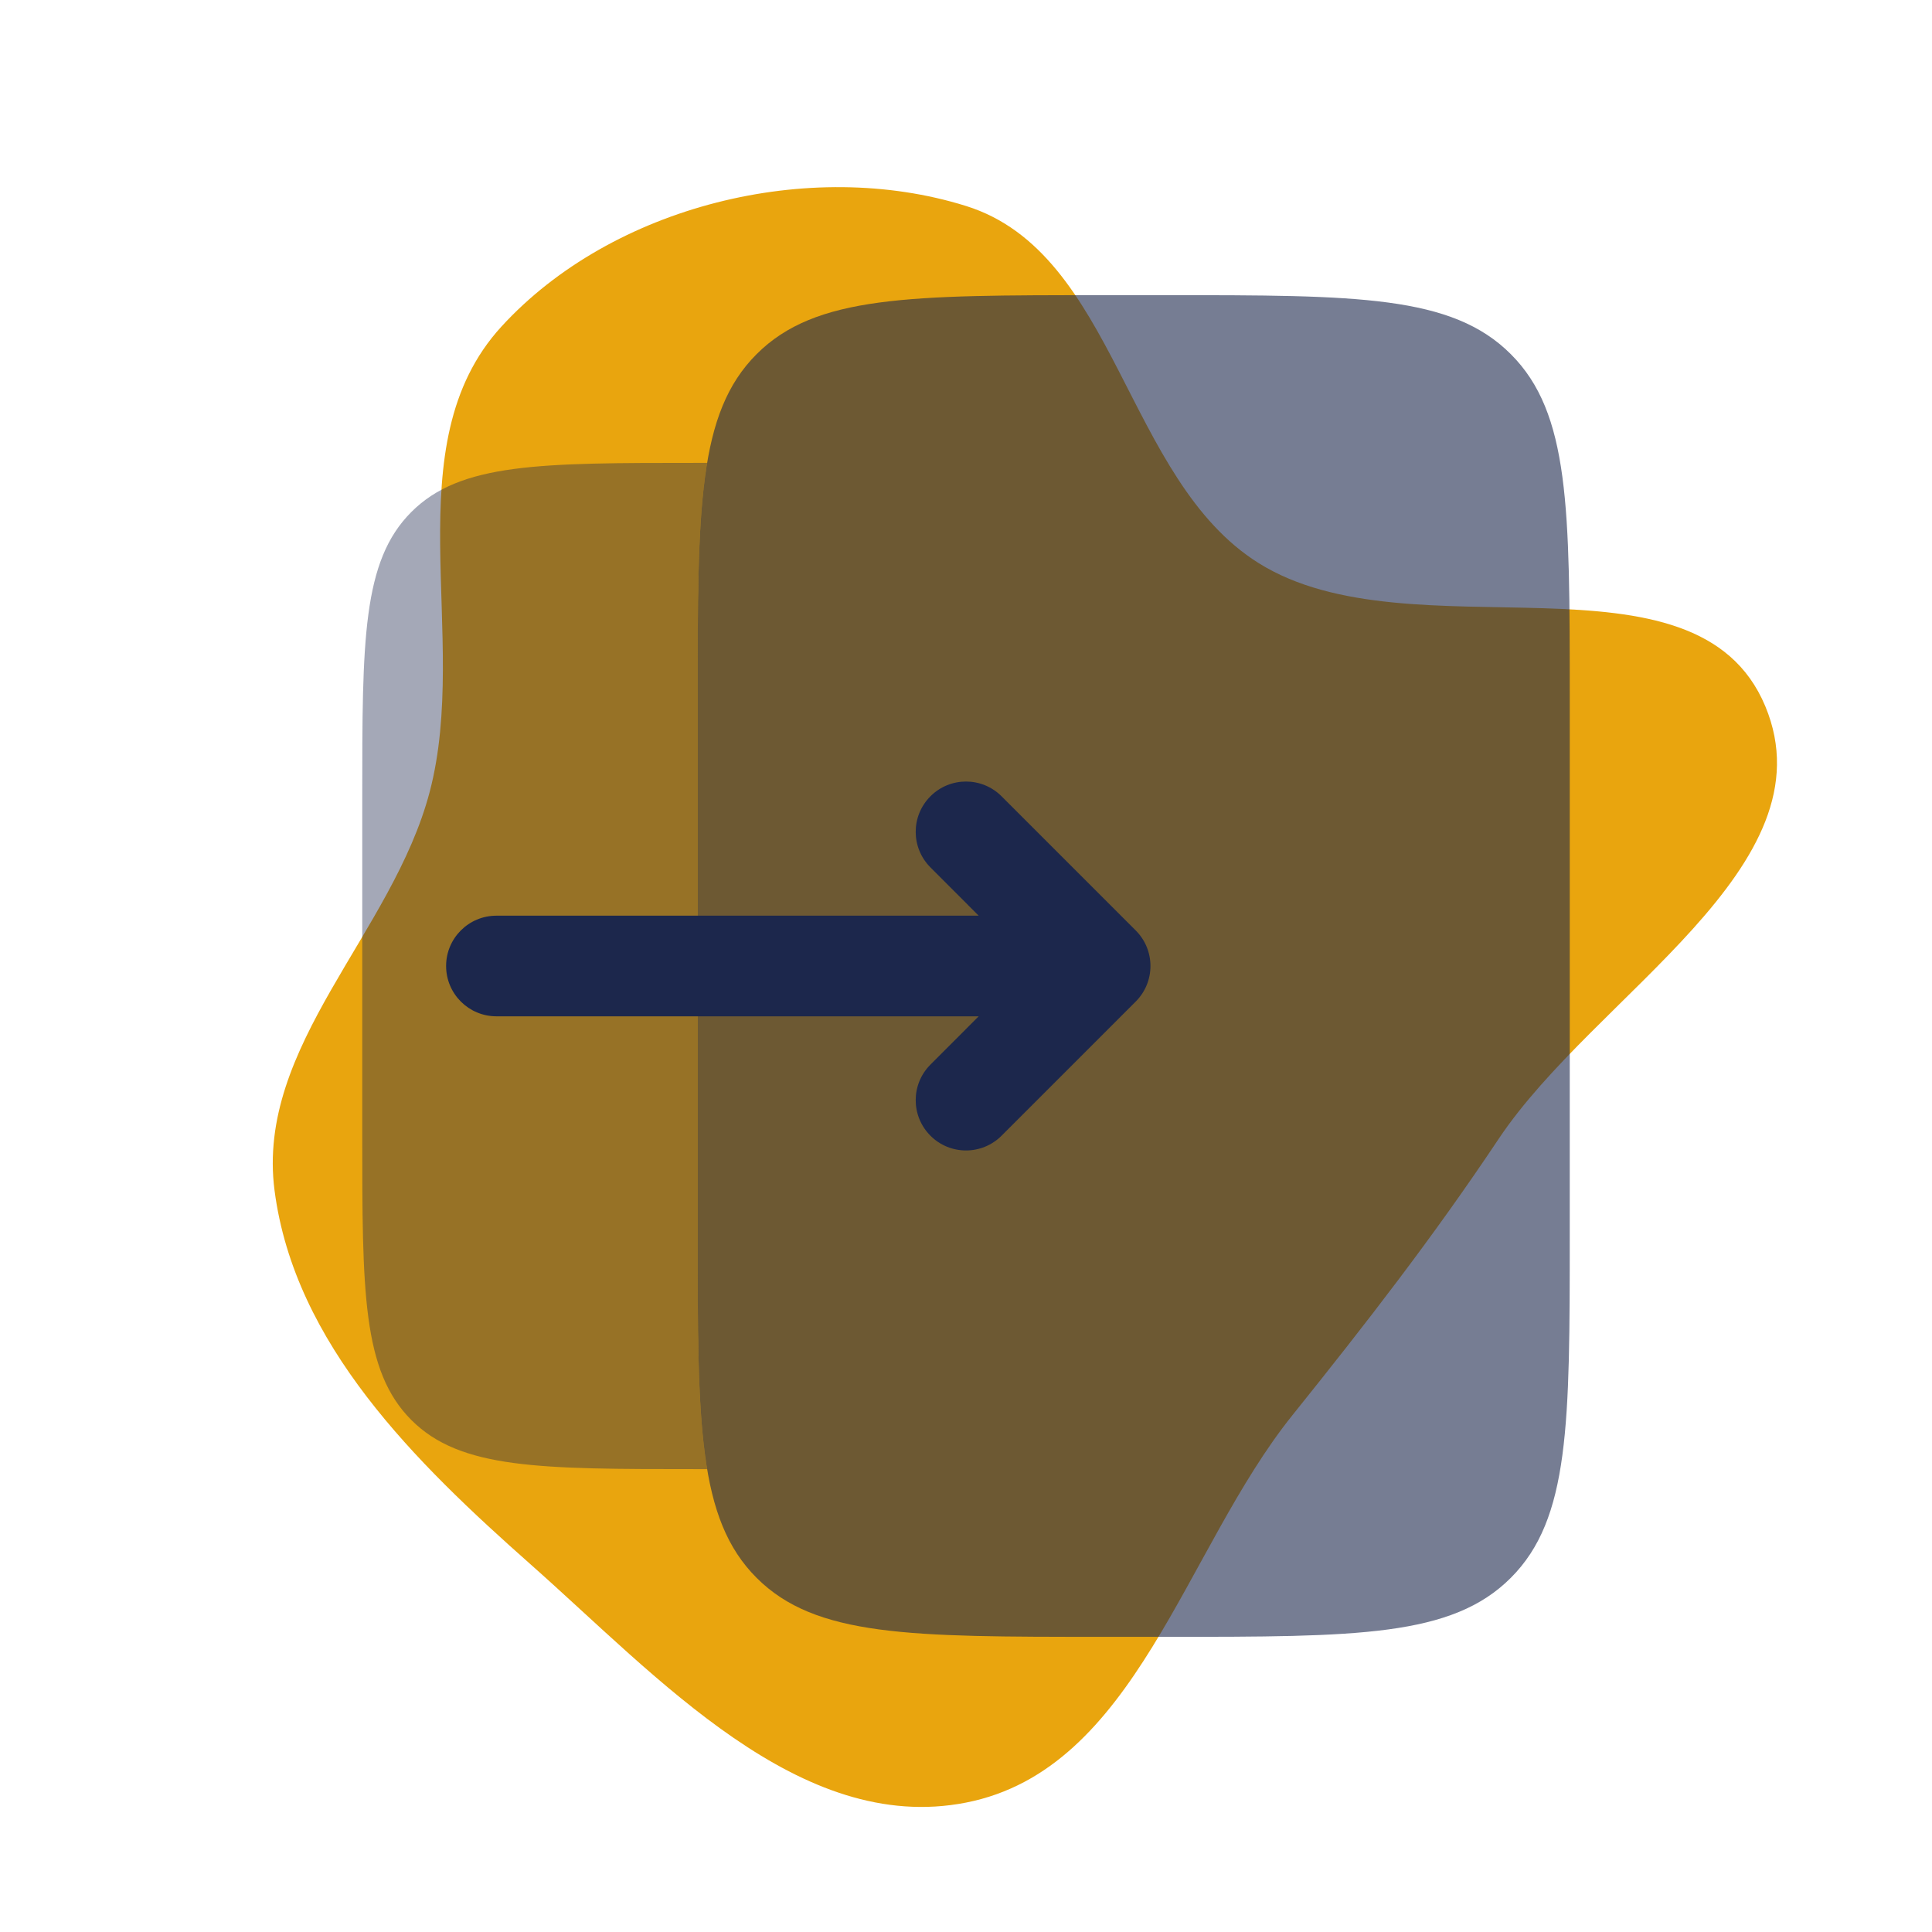 <!DOCTYPE svg PUBLIC "-//W3C//DTD SVG 1.1//EN" "http://www.w3.org/Graphics/SVG/1.1/DTD/svg11.dtd">
<!-- Uploaded to: SVG Repo, www.svgrepo.com, Transformed by: SVG Repo Mixer Tools -->
<svg width="800px" height="800px" viewBox="-2.4 -2.4 28.80 28.80" fill="none" xmlns="http://www.w3.org/2000/svg" stroke="#00364d" stroke-width="0" transform="matrix(1, 0, 0, 1, 0, 0)rotate(0)">
<g id="SVGRepo_bgCarrier" stroke-width="0" transform="translate(0.6,0.6), scale(0.95)">
<path transform="translate(-2.4, -2.4), scale(0.9)" d="M16,30.586C18.961,30.005,19.802,26.186,21.691,23.832C22.976,22.231,24.146,20.725,25.285,19.017C26.966,16.497,31.1,14.268,29.936,11.472C28.73,8.577,23.761,10.64,21.103,8.976C18.771,7.517,18.626,3.569,16,2.749C13.271,1.896,9.831,2.743,7.9,4.852C6.007,6.92,7.362,10.25,6.65,12.962C6.003,15.428,3.614,17.389,3.945,19.917C4.296,22.596,6.393,24.648,8.416,26.439C10.628,28.396,13.102,31.155,16,30.586" fill="#e9a50e" strokewidth="0"/>
</g>
<g id="SVGRepo_tracerCarrier" stroke-linecap="round" stroke-linejoin="round" stroke="#CCCCCC" stroke-width="0.336"/>
<g id="SVGRepo_iconCarrier"> <path opacity="0.6" d="M15 2H14C11.172 2 9.757 2 8.879 2.879C8 3.757 8 5.172 8 8V16C8 18.828 8 20.243 8.879 21.121C9.757 22 11.172 22 14 22H15C17.828 22 19.243 22 20.121 21.121C21 20.243 21 18.828 21 16V8C21 5.172 21 3.757 20.121 2.879C19.243 2 17.828 2 15 2Z" fill="#1C274C"/> <path opacity="0.4" d="M8 8C8 6.462 8 5.343 8.141 4.5H8C5.643 4.5 4.464 4.5 3.732 5.232C3 5.964 3 7.143 3 9.5V14.5C3 16.857 3 18.035 3.732 18.768C4.464 19.5 5.643 19.5 8 19.5H8.141C8 18.657 8 17.538 8 16V12.75V11.25V8Z" fill="#1C274C"/> <path fill-rule="evenodd" clip-rule="evenodd" d="M14.53 11.47C14.823 11.763 14.823 12.237 14.53 12.53L12.53 14.53C12.237 14.823 11.763 14.823 11.47 14.53C11.177 14.237 11.177 13.763 11.47 13.47L12.189 12.75L5 12.75C4.586 12.75 4.25 12.414 4.25 12C4.25 11.586 4.586 11.25 5 11.25L12.189 11.25L11.47 10.53C11.177 10.237 11.177 9.763 11.47 9.47C11.763 9.177 12.237 9.177 12.53 9.47L14.53 11.47Z" fill="#1C274C"/> </g>
</svg>